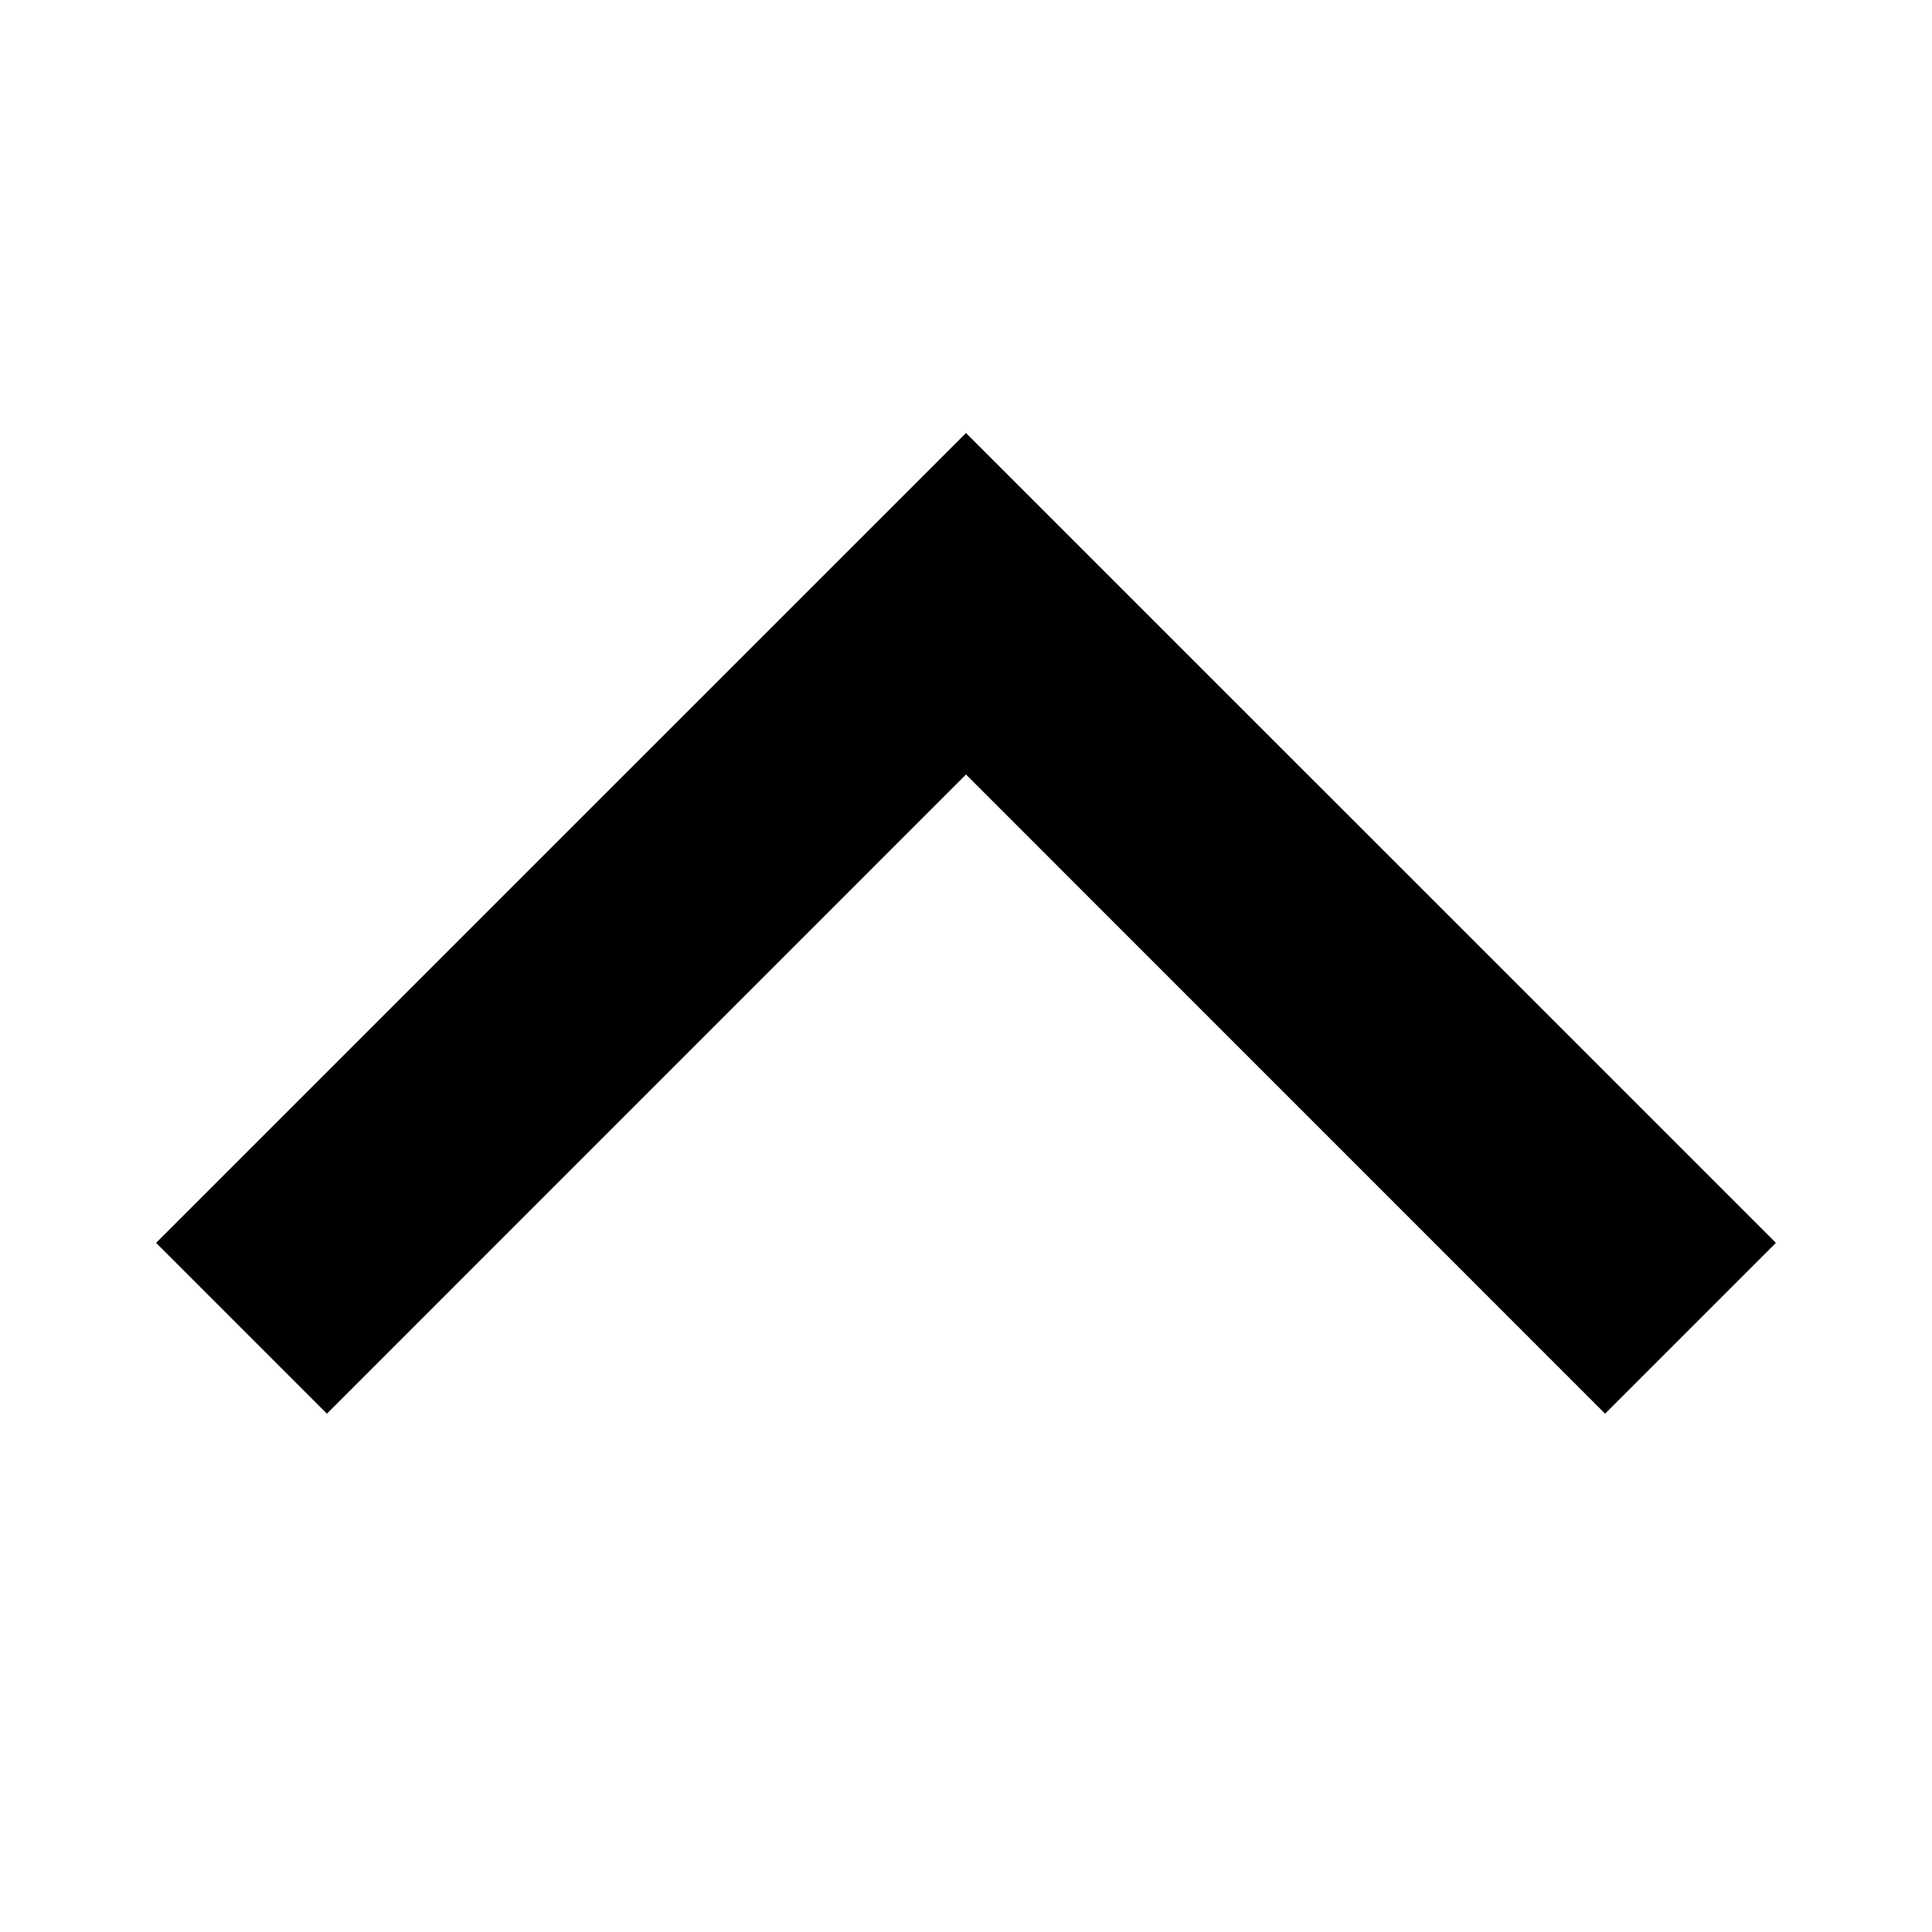 <svg width="24" height="24" viewBox="0 0 24 24" fill="none" xmlns="http://www.w3.org/2000/svg">
<g id="16 / chevron-top">
<path id="icon" fill-rule="evenodd" clip-rule="evenodd" d="M12 9.621L4.061 17.561L1.939 15.439L12 5.379L22.061 15.439L19.939 17.561L12 9.621Z" fill="black"/>
</g>
</svg>
